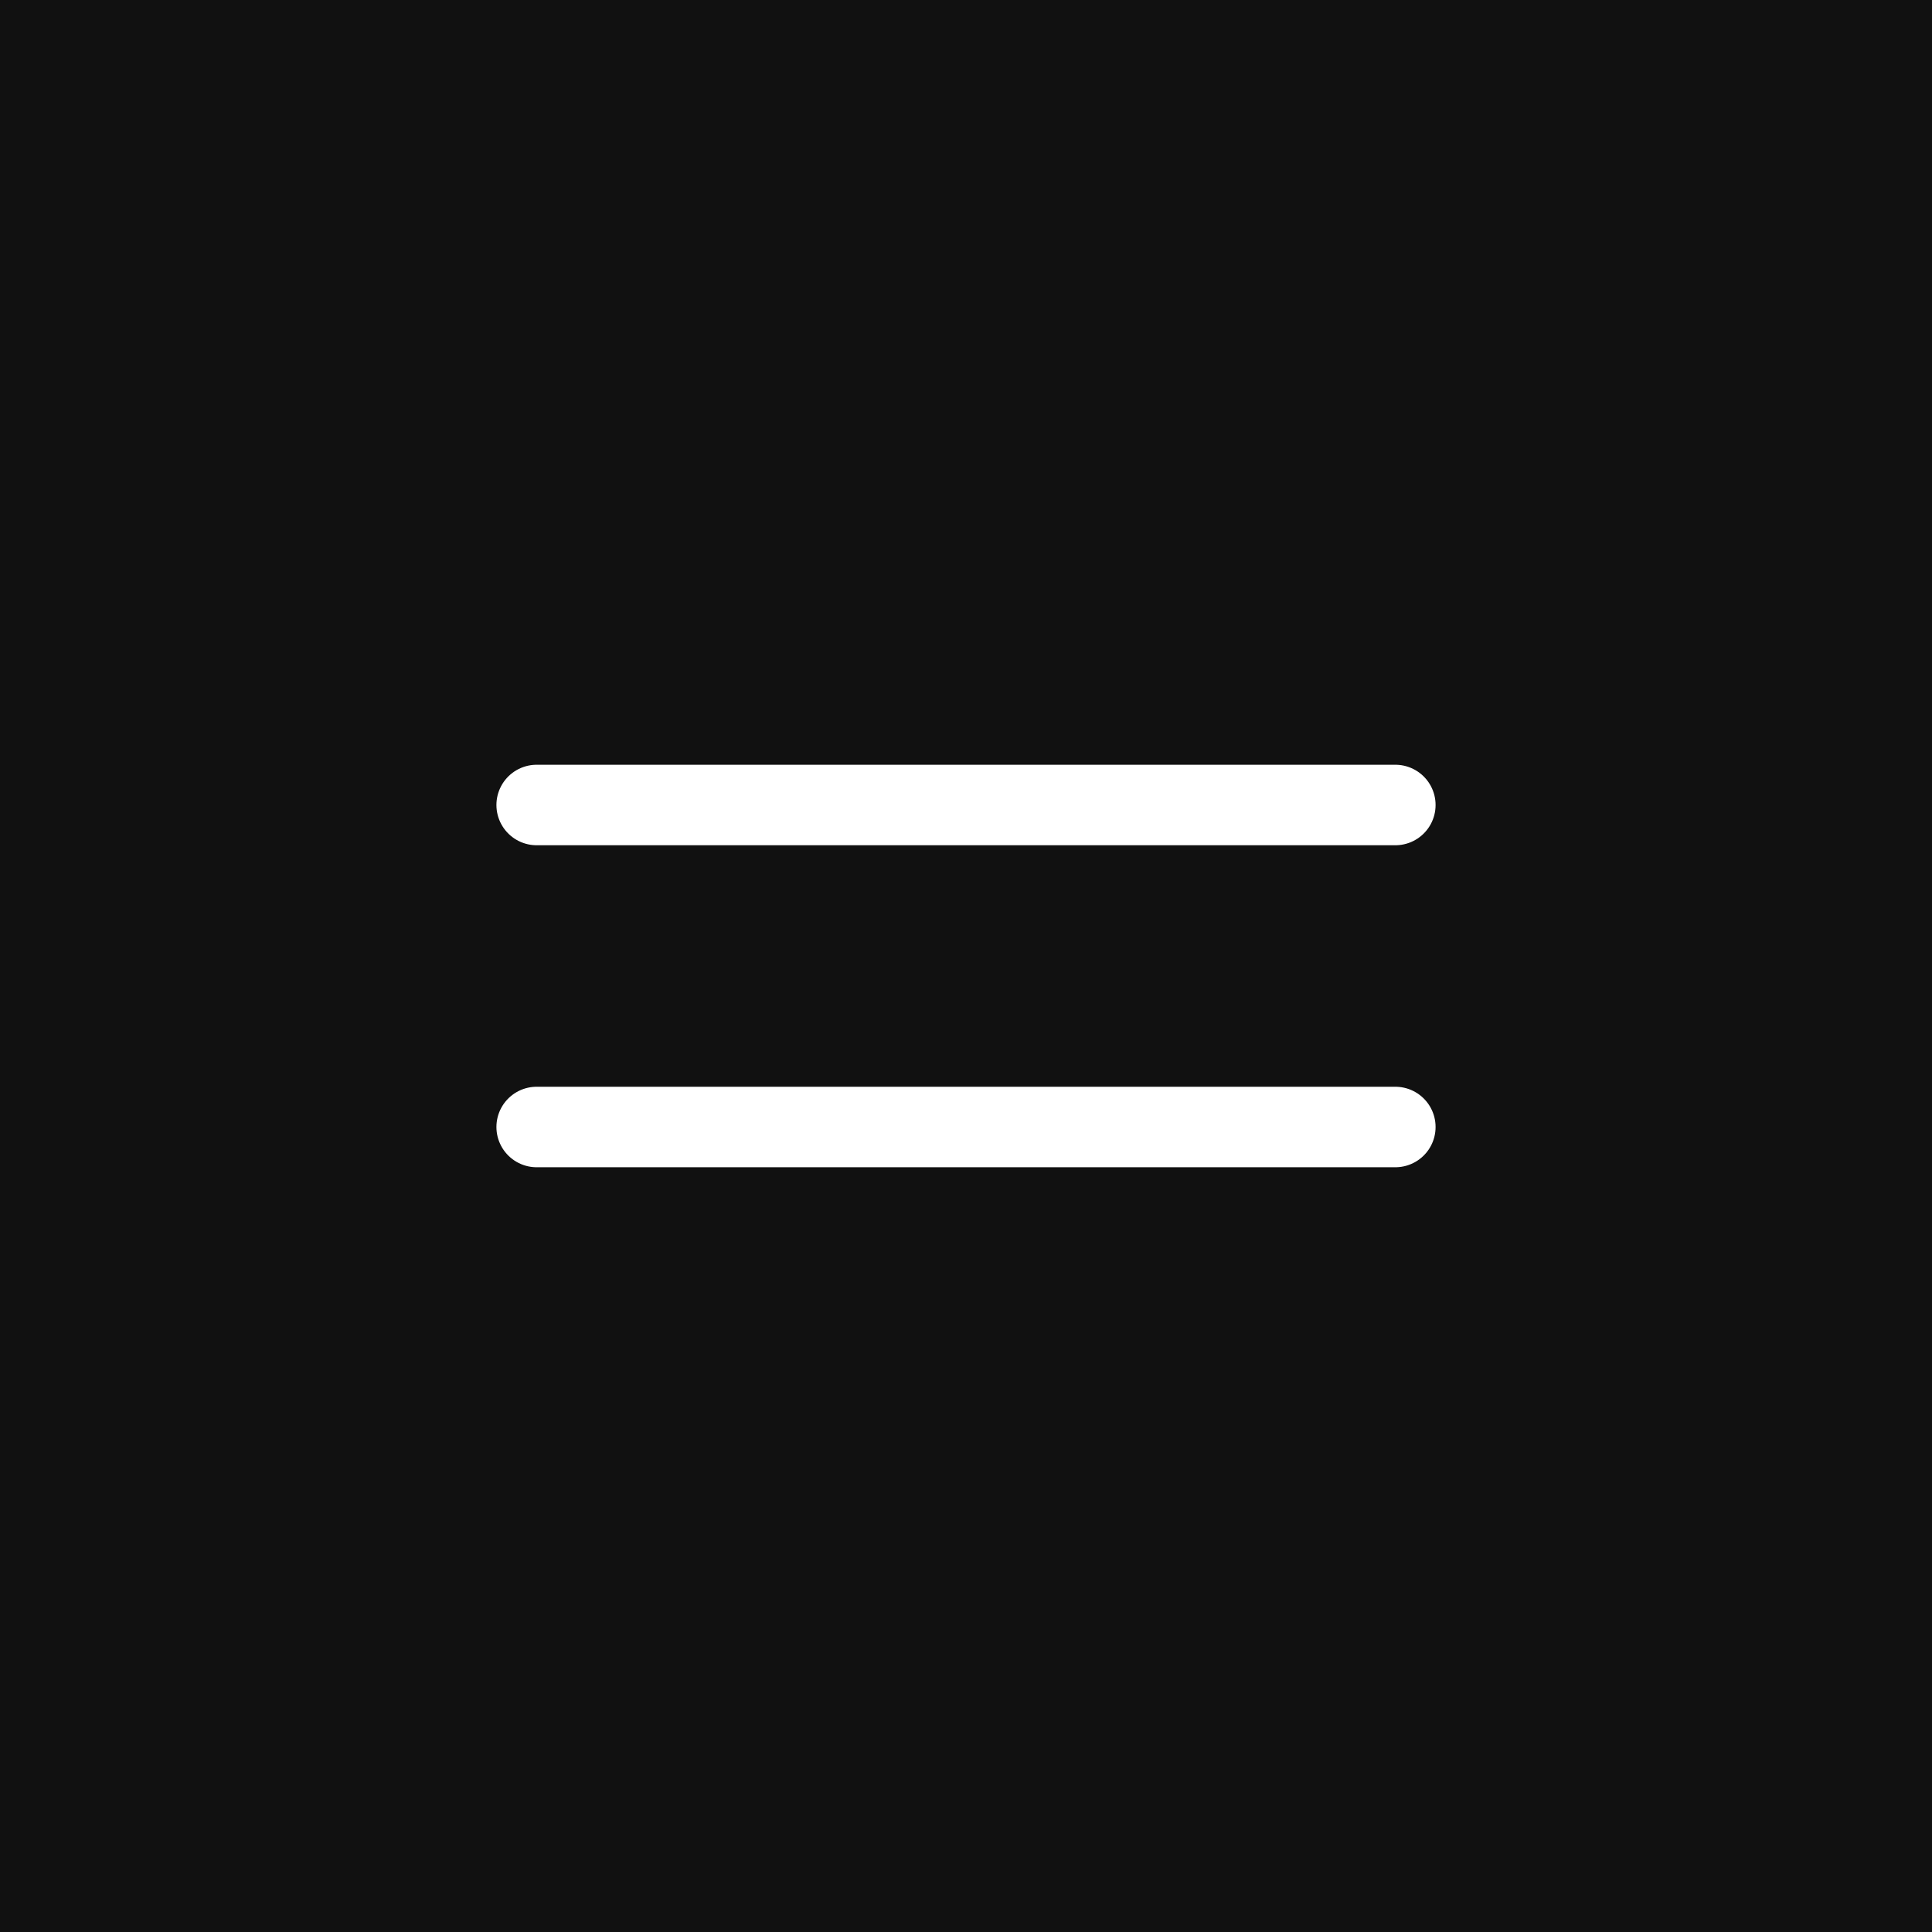<svg width="36" height="36" viewBox="0 0 36 36" fill="none" xmlns="http://www.w3.org/2000/svg">
<rect width="36" height="36" fill="#111111"/>
<path d="M10 15H26" stroke="white" stroke-width="1.5" stroke-linecap="round"/>
<path d="M10 21H26" stroke="white" stroke-width="1.5" stroke-linecap="round"/>
</svg>

